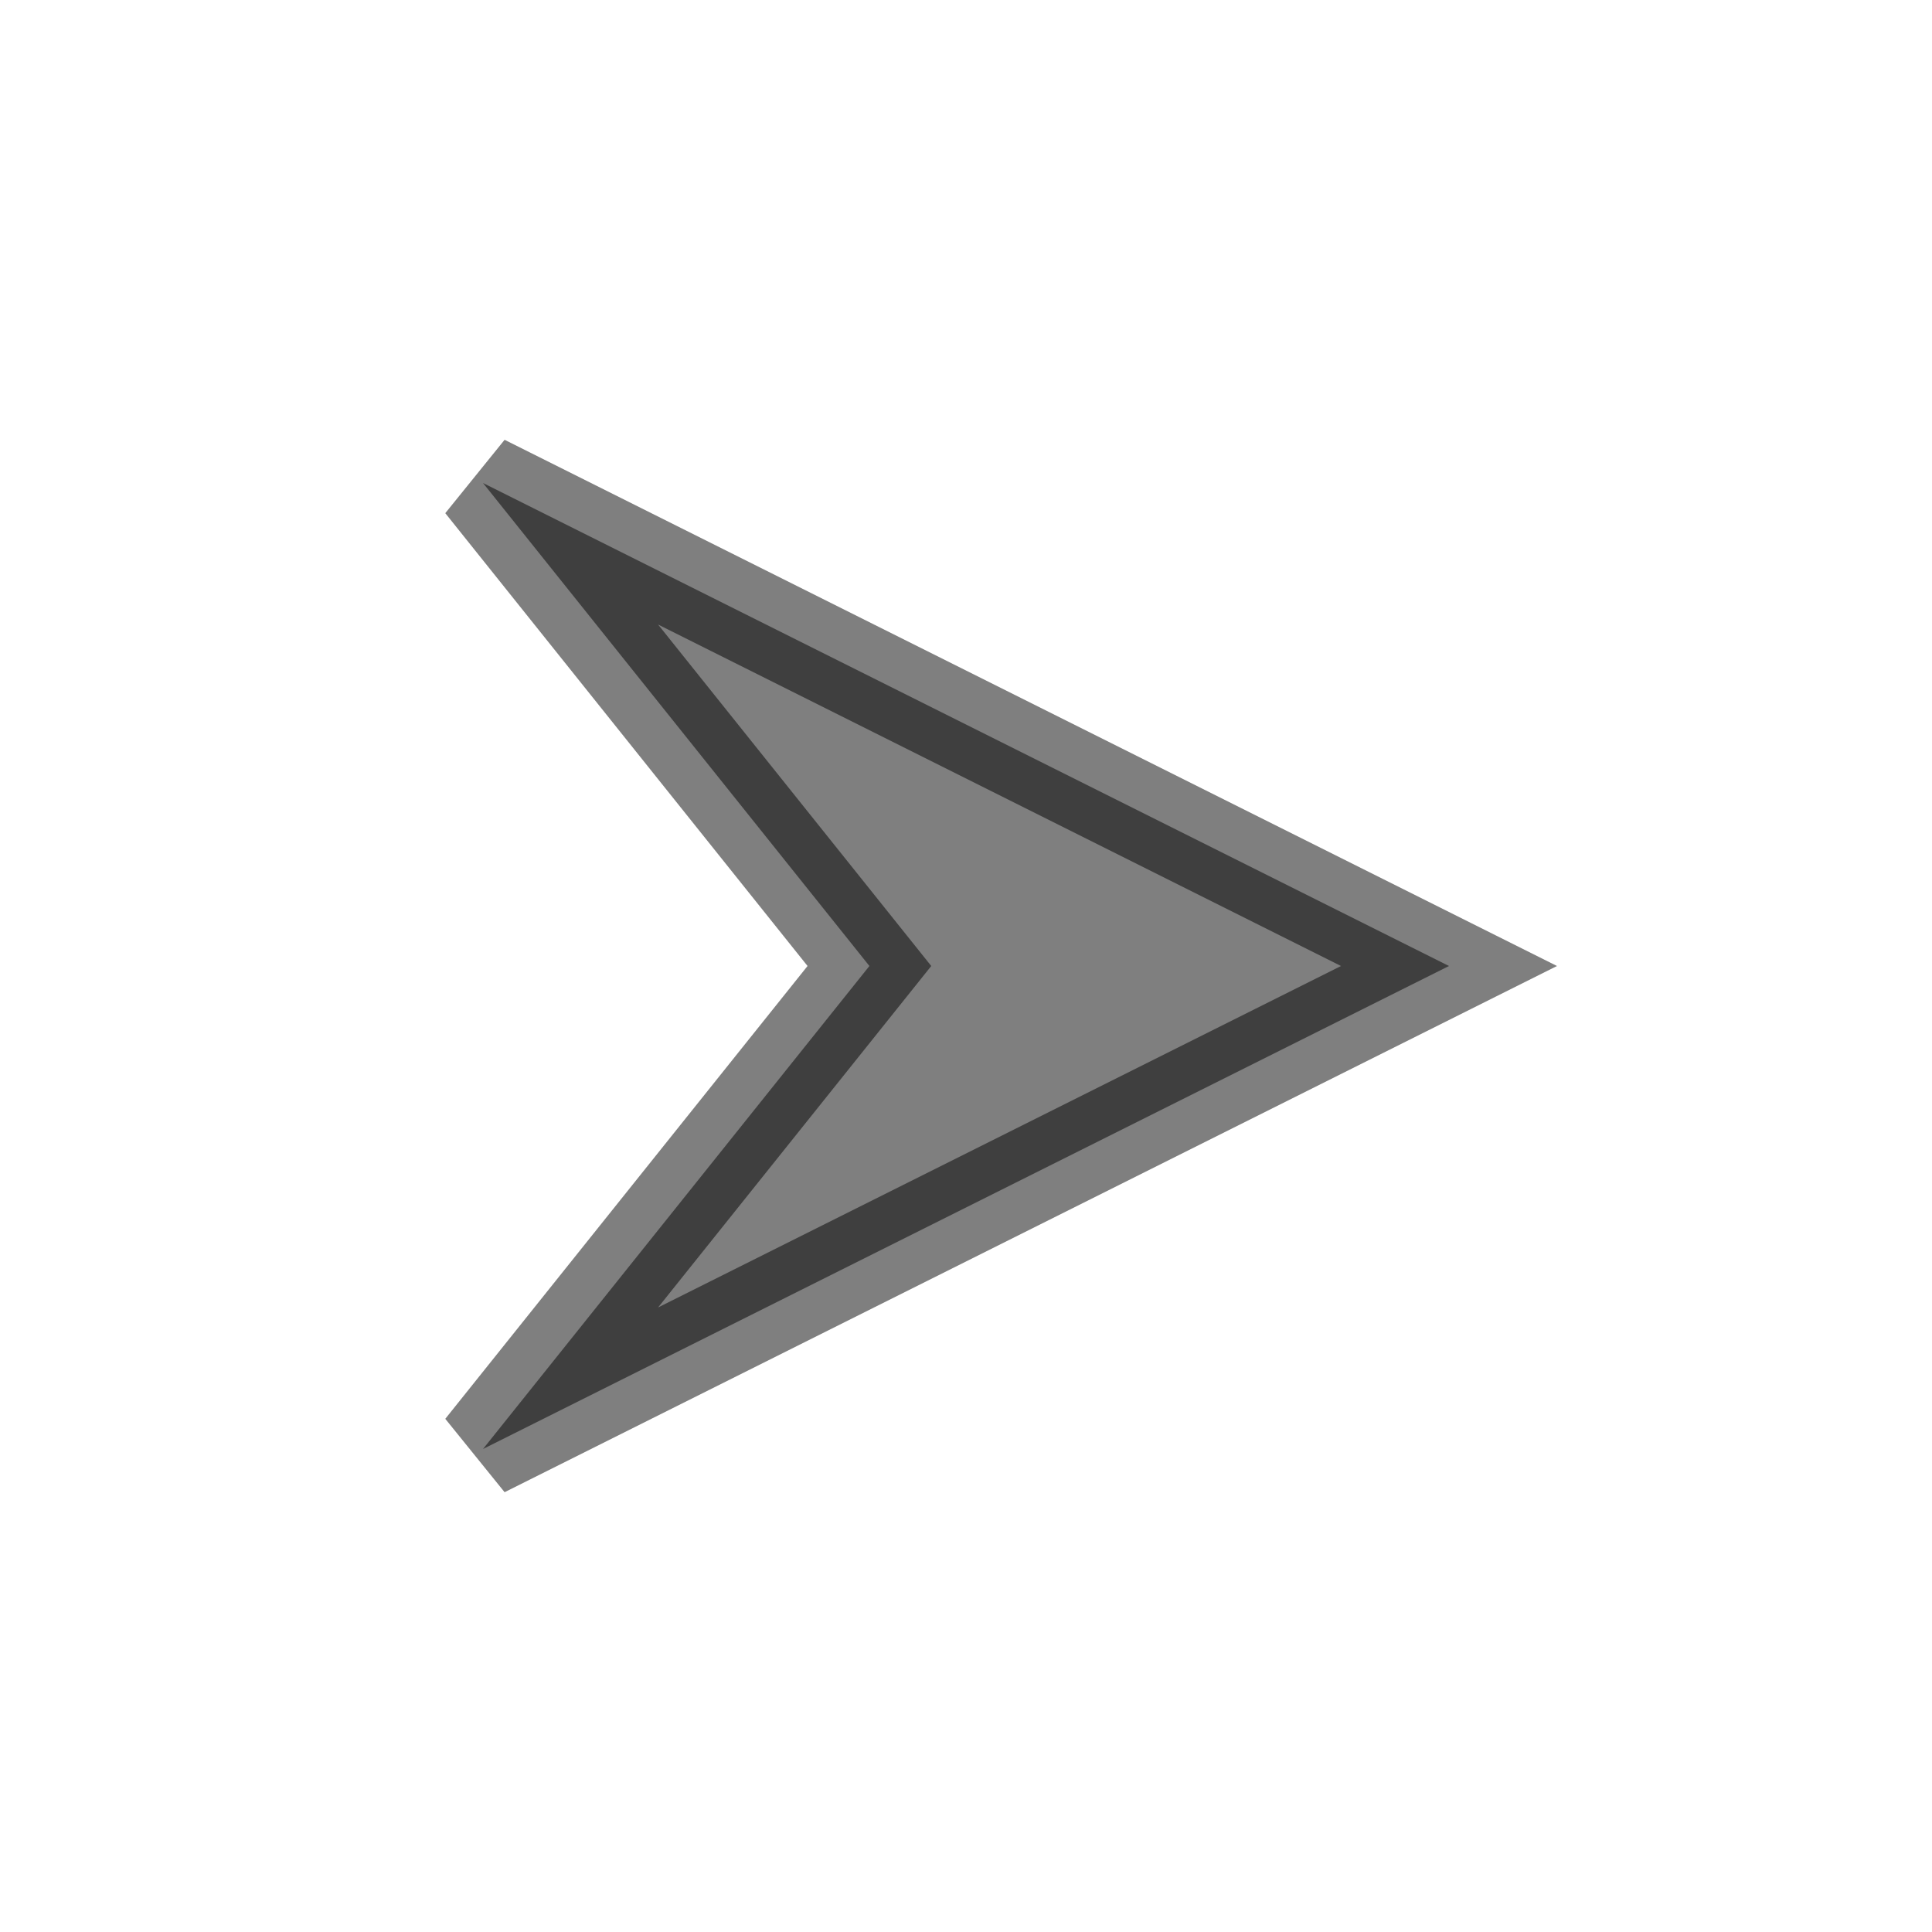 <svg baseProfile="full" height="20" version="1.1" width="20" xmlns="http://www.w3.org/2000/svg" xmlns:ev="http://www.w3.org/2001/xml-events" xmlns:svg="http://www.w3.org/2000/svg" xmlns:xlink="http://www.w3.org/1999/xlink">
<polygon id='sprite' points="5,5 15,10 5,15 9,10 " stroke="black" style="opacity:0.5"/>
</svg>
